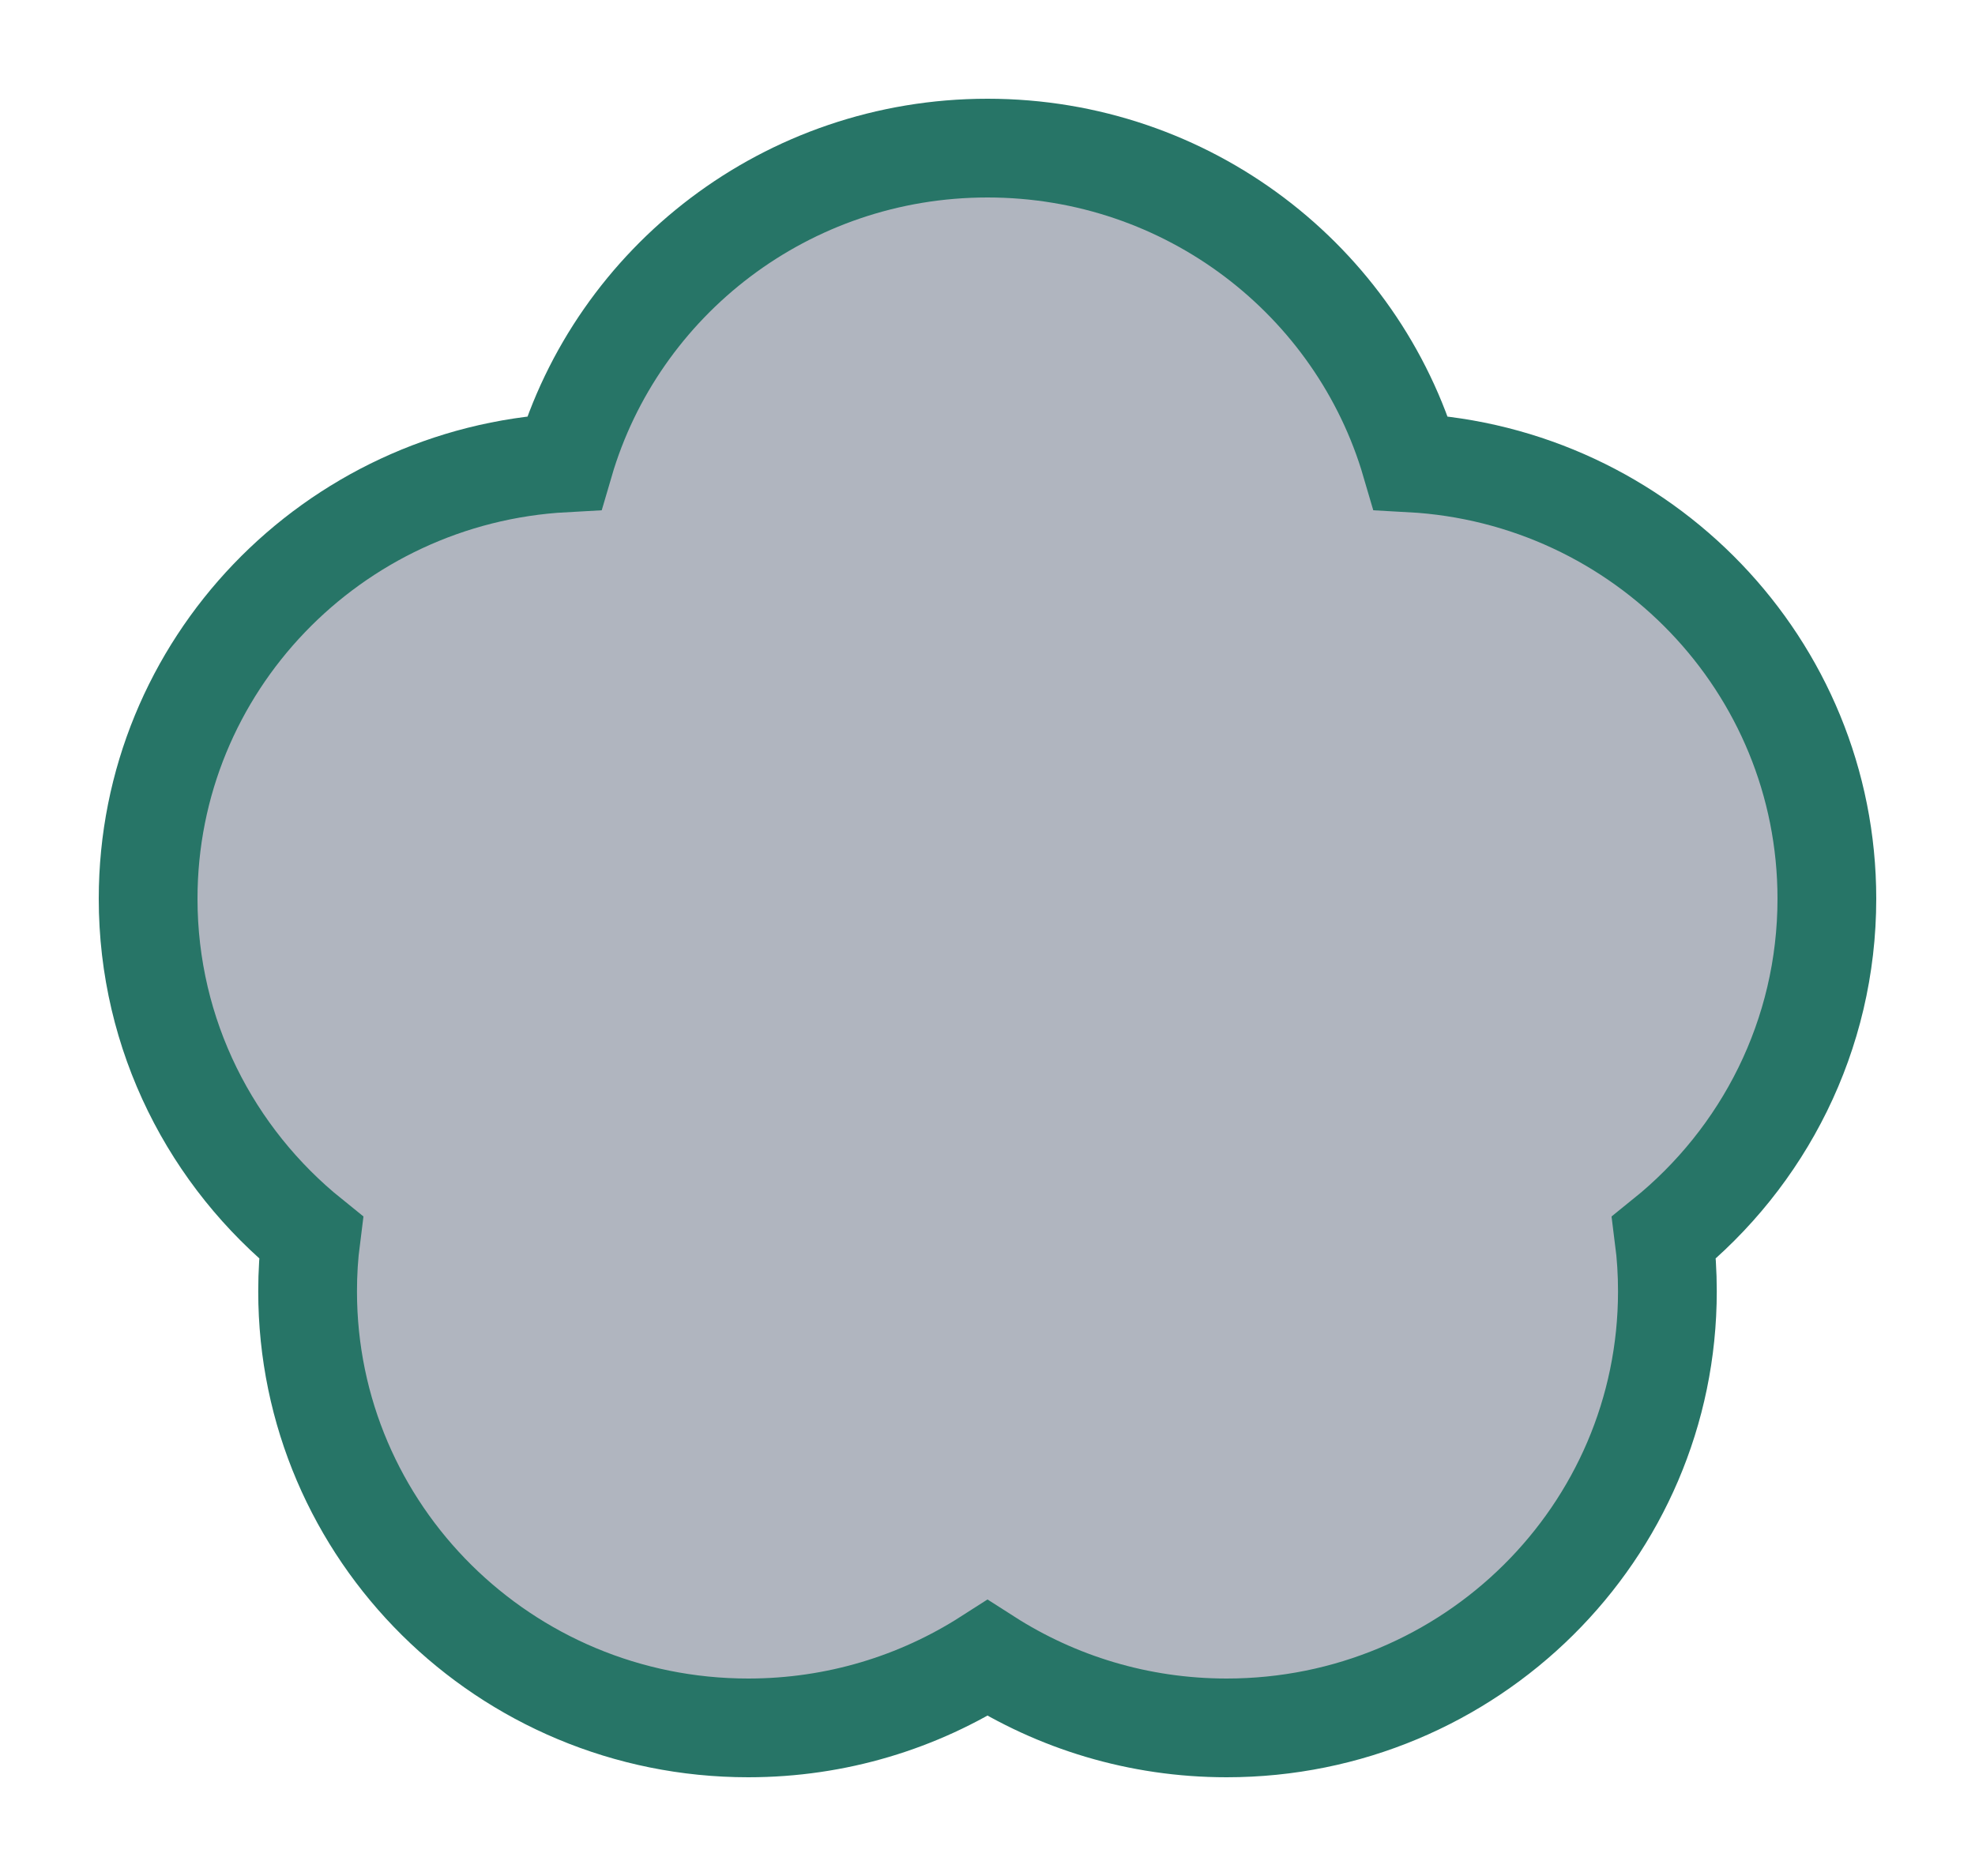 <svg width="20" height="19" viewBox="0 0 20 19" fill="none" xmlns="http://www.w3.org/2000/svg">
<g id="night / taiwan_01">
<g id="taiwan_base">
<g id="stretchable-items">
<path id="shape01" d="M5.713 4.688C6.252 2.846 7.967 1.5 10 1.5C12.033 1.5 13.748 2.846 14.287 4.688C16.635 4.816 18.5 6.743 18.5 9.102C18.5 10.487 17.857 11.723 16.851 12.534C16.874 12.713 16.885 12.894 16.885 13.079C16.885 15.521 14.887 17.5 12.422 17.5C11.529 17.5 10.698 17.24 10 16.793C9.302 17.24 8.471 17.5 7.577 17.5C5.113 17.5 3.115 15.521 3.115 13.079C3.115 12.894 3.126 12.713 3.149 12.534C2.143 11.723 1.5 10.487 1.5 9.102C1.5 6.743 3.365 4.816 5.713 4.688Z" fill="#B0B5BF" stroke="#277567"/>
</g>
</g>
</g>
</svg>
